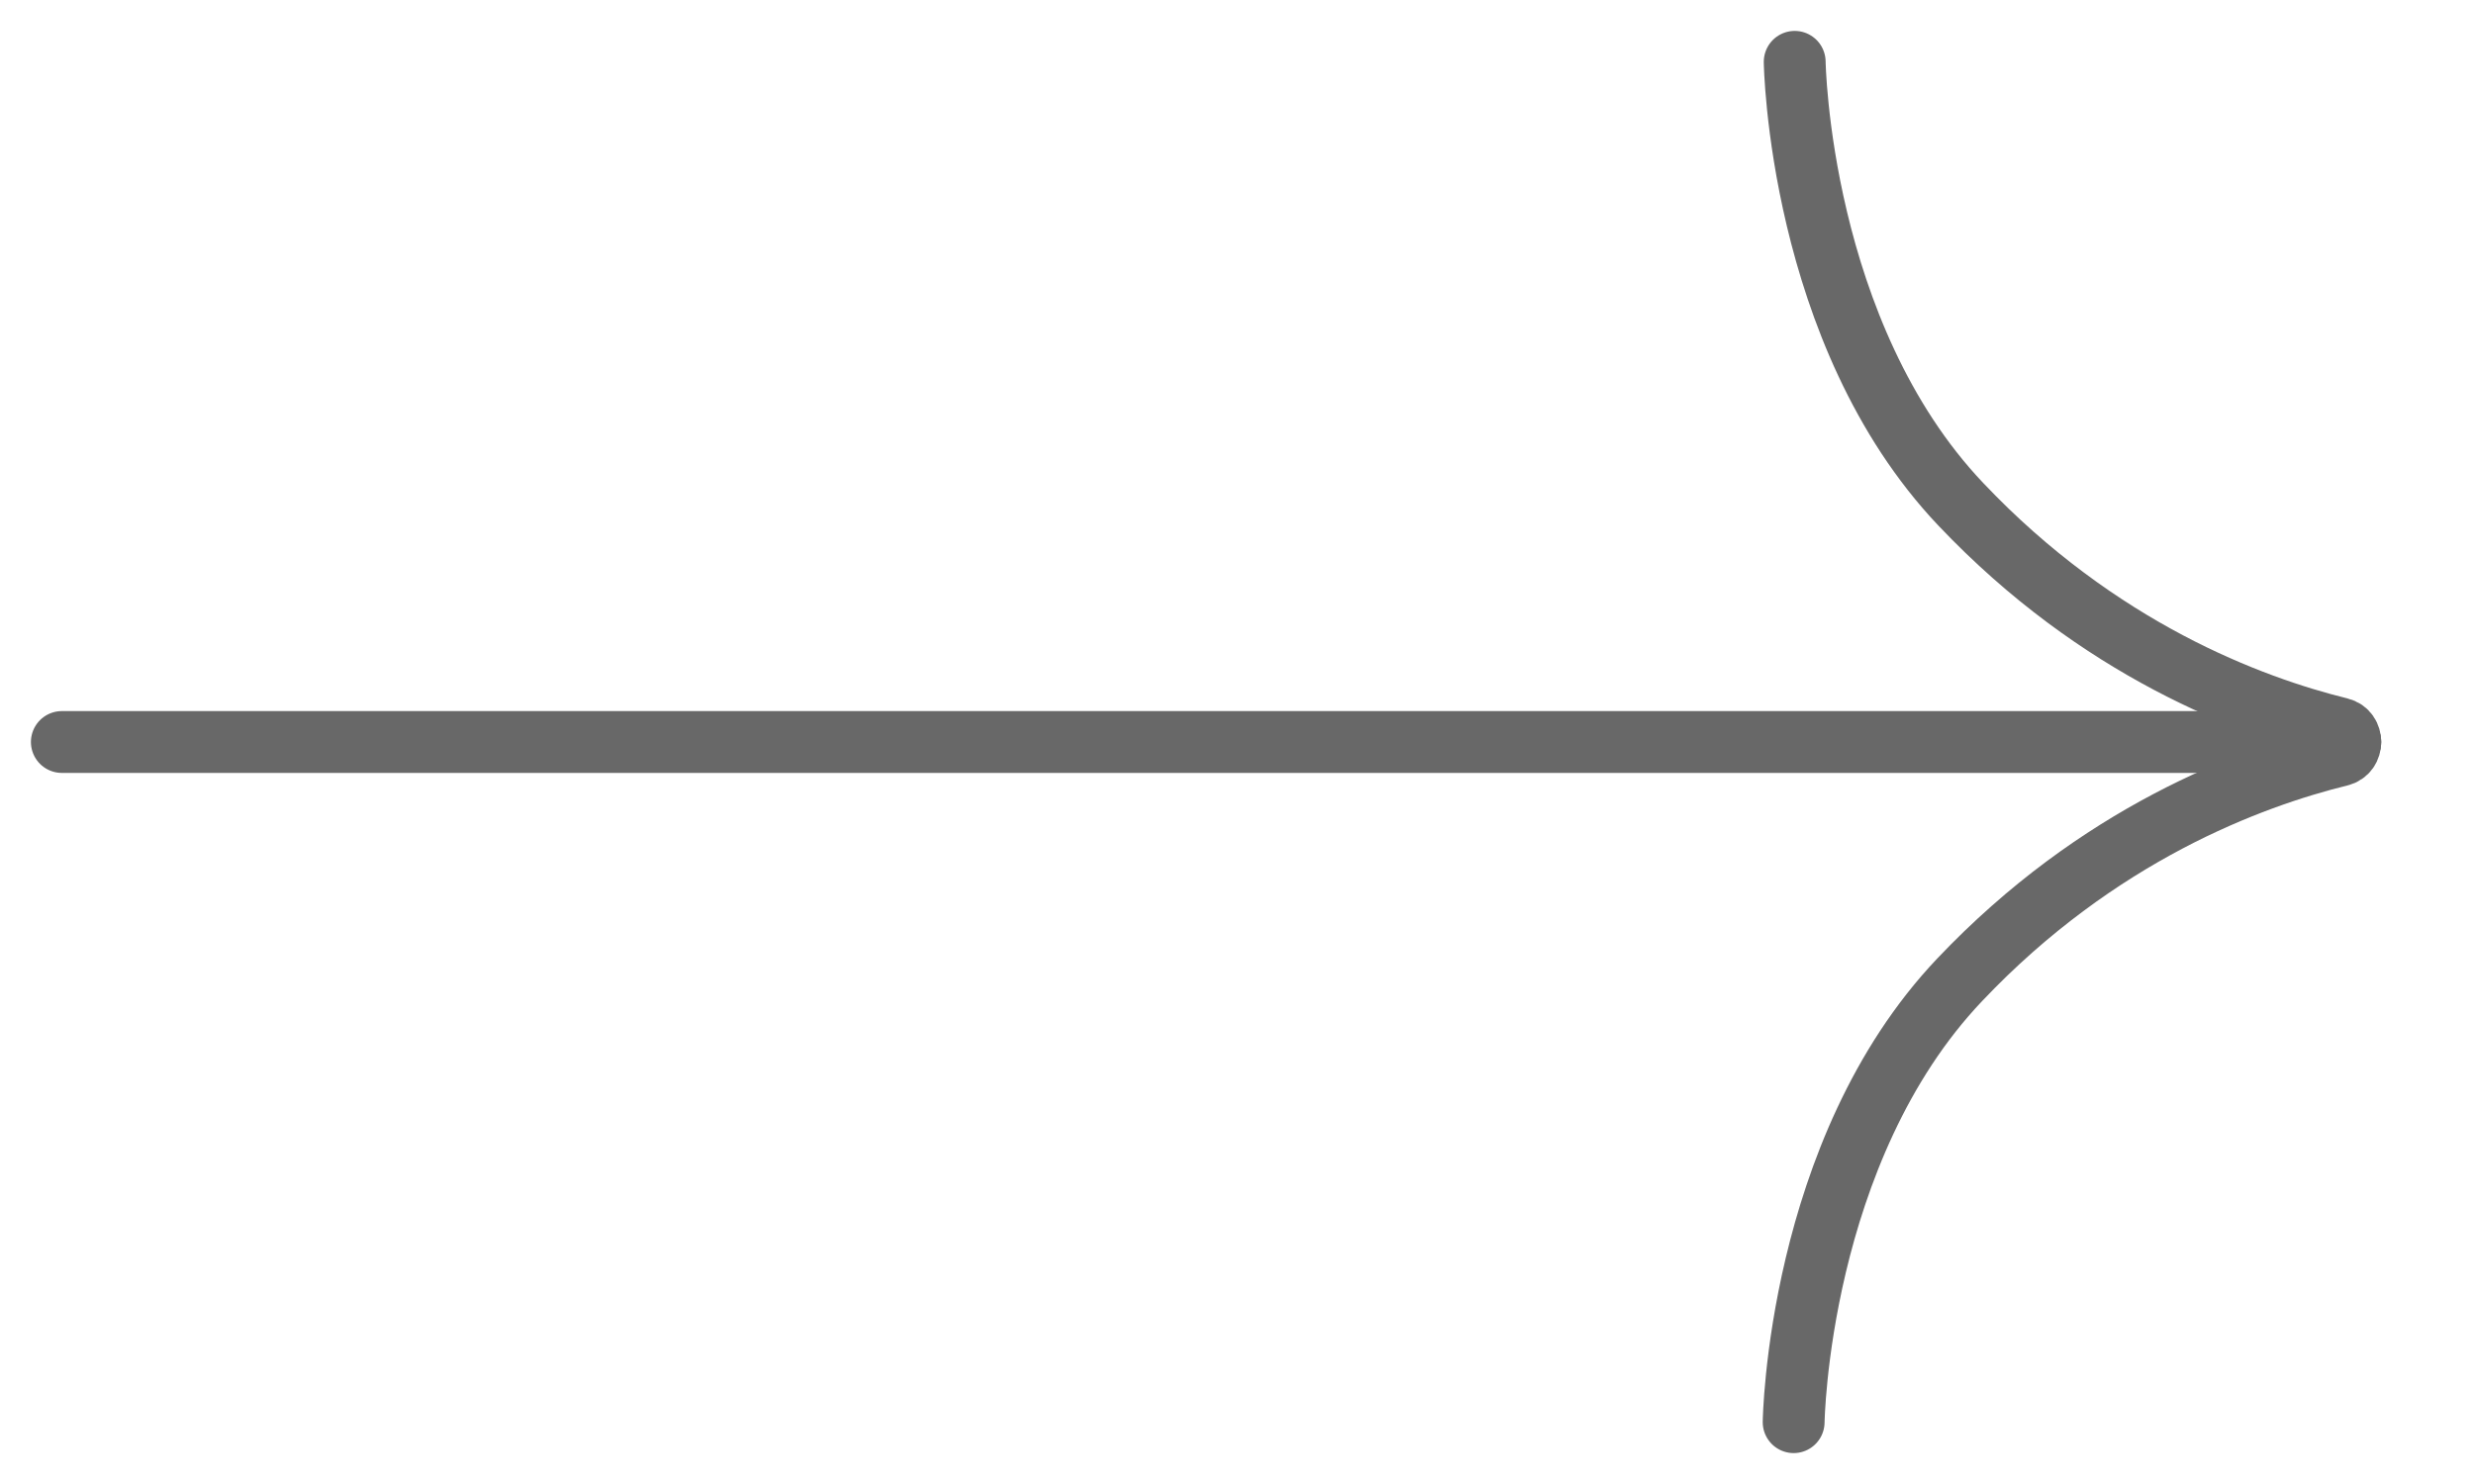 <svg width="40" height="24" viewBox="0 0 40 24" fill="none" xmlns="http://www.w3.org/2000/svg">
<path d="M29 23C29 23 29.061 18.609 31.685 15.845C33.916 13.491 36.385 12.573 37.835 12.217C38.055 12.163 38.055 11.835 37.835 11.781C36.389 11.425 33.931 10.507 31.702 8.155C29.08 5.389 29.017 1 29.017 1" stroke="#686868" stroke-miterlimit="10" stroke-linecap="round"/>
<path d="M38 12H1" stroke="#686868" stroke-miterlimit="10" stroke-linecap="round"/>
</svg>
